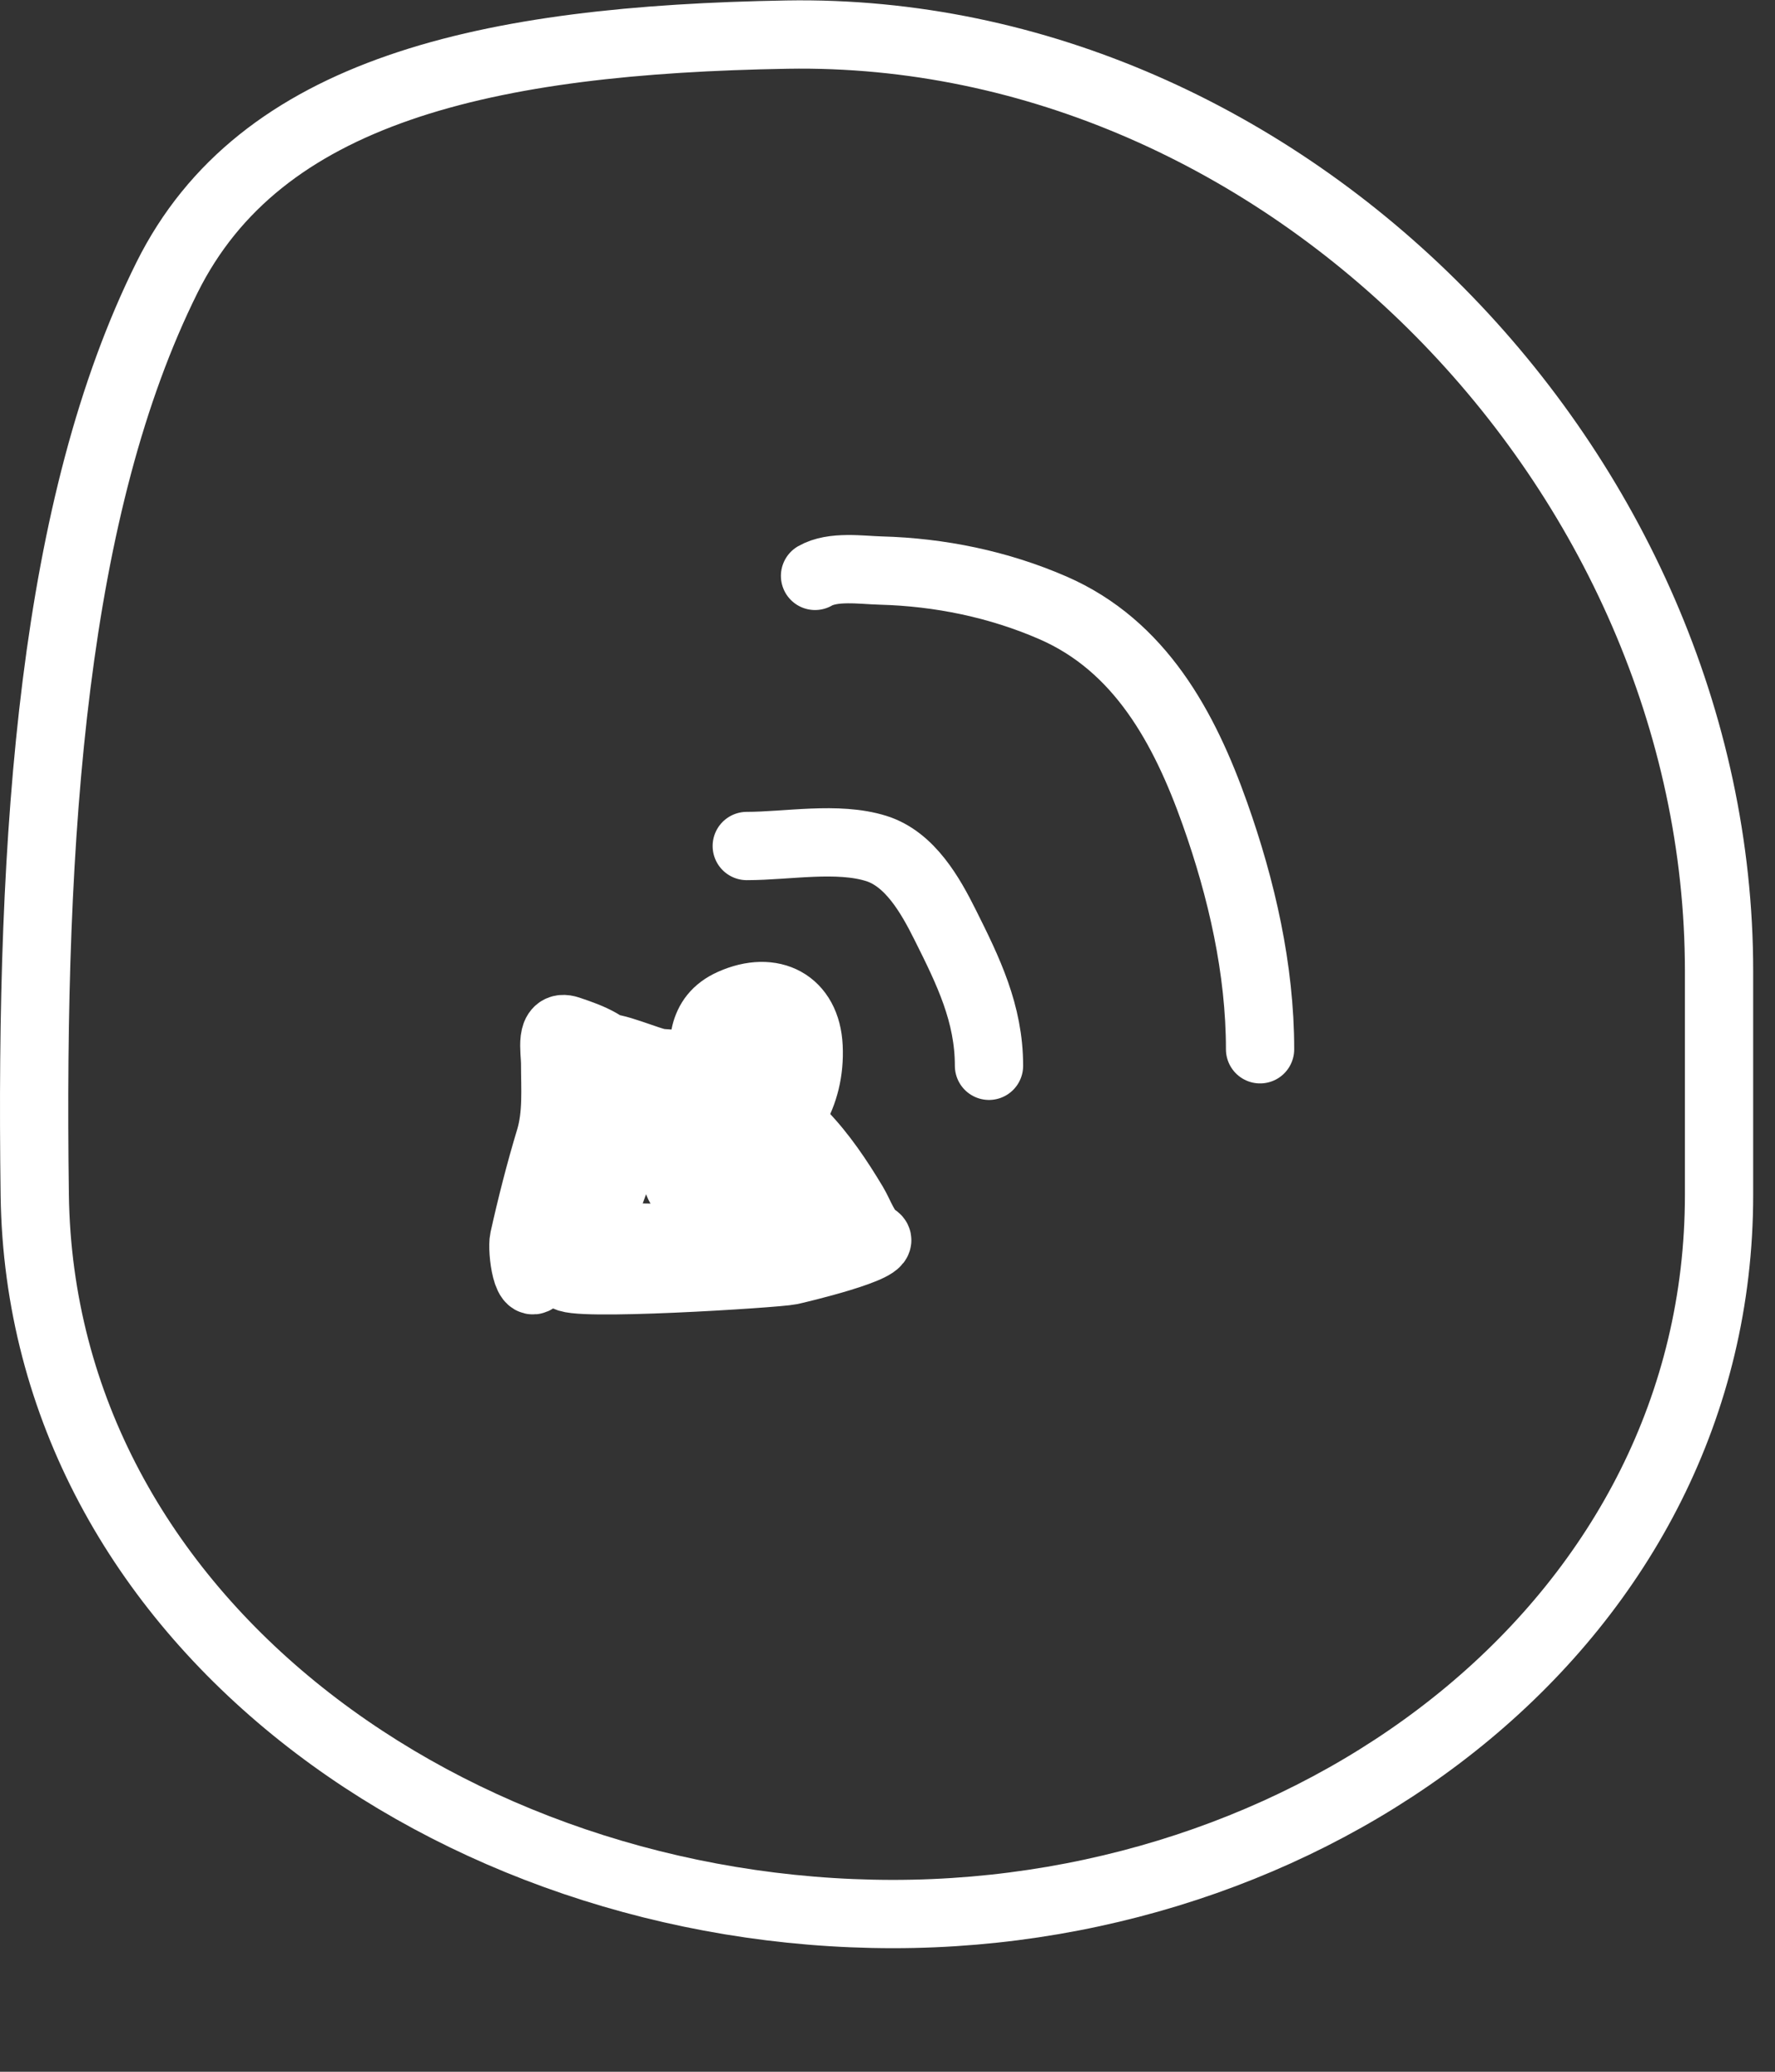 <svg width="78" height="91" viewBox="0 0 78 91" fill="none" xmlns="http://www.w3.org/2000/svg">
<rect x="0" y="0" width="78" height="91" fill="#333333" stroke="none"/>
<path d="M7.337 12.193C9.388 8.071 12.871 5.47 17.527 3.855C22.226 2.226 28.042 1.632 34.582 1.52C56.473 1.148 75.541 20.684 75.541 42.658V52.485C75.541 71.012 58.294 84.072 39.25 84.072C19.937 84.072 1.782 71.198 1.527 52.49C1.307 36.413 2.368 22.183 7.337 12.193Z" stroke="white" stroke-width="3"/>
<path d="M29.767 49.56C29.767 50.301 29.394 51.977 30.166 52.393C30.84 52.756 33.296 53.258 33.727 52.42C34.803 50.332 31.378 48.717 30.812 50.357C30.638 50.861 29.813 53.164 30.413 53.63C31.558 54.521 31.511 51.341 31.5 50.852C31.49 50.424 30.245 48.69 30.028 49.45C29.72 50.53 30.252 51.508 31.252 51.898C31.742 52.088 33.434 52.366 33.48 51.54C33.514 50.933 33.579 50.531 33.109 50.165C31.435 48.863 30.014 50.188 30.014 51.911C30.014 54.327 33.48 53.792 33.48 51.54C33.48 50.075 33.502 48.941 31.857 48.432C30.669 48.065 28.636 47.897 28.282 49.312" stroke="white" stroke-width="3" stroke-linecap="round"/>
<path d="M32.816 37.16C34.6 37.16 36.808 36.735 38.51 37.27C39.992 37.737 40.889 39.333 41.535 40.626C42.547 42.649 43.46 44.512 43.46 46.814" stroke="white" stroke-width="3" stroke-linecap="round"/>
<path d="M35.816 25.295C36.606 24.844 37.845 25.038 38.704 25.061C41.295 25.13 43.884 25.661 46.268 26.698C50.1 28.364 52.047 31.957 53.391 35.747C54.563 39.049 55.372 42.576 55.372 46.088" stroke="white" stroke-width="3" stroke-linecap="round"/>
<path d="M27.627 48.782C27.627 50.551 26.878 52.174 26.293 53.811C26.112 54.318 25.957 54.903 25.6 55.299C25.496 55.415 24.882 55.902 24.882 56.056C24.882 56.528 34.115 55.943 34.734 55.812C34.977 55.761 39.131 54.782 38.48 54.376C38.004 54.078 37.788 53.358 37.505 52.888C36.859 51.811 36.126 50.712 35.247 49.809C34.141 48.67 33.056 47.587 31.553 47.05C30.804 46.783 29.82 46.752 29.026 46.691C28.57 46.656 26.793 45.848 26.524 46.063C26.307 46.236 26.704 47.809 26.704 48.141C26.704 49.186 26.637 50.084 26.357 51.092C26.128 51.918 25.113 53.415 25.113 54.196C25.113 54.385 32.339 54.445 33.221 54.273C33.557 54.207 35.017 53.903 35.017 53.401C35.017 52.279 32.442 50.869 31.553 50.399C30.66 49.927 29.167 49.343 28.551 48.5C28.164 47.97 27.887 47.318 27.499 46.819C26.771 45.883 26.041 45.594 24.985 45.242C24.14 44.96 24.395 46.17 24.395 46.704C24.395 47.824 24.49 48.957 24.164 50.039C23.728 51.481 23.345 52.986 23.022 54.44C22.921 54.893 23.173 56.998 23.702 55.941" stroke="white" stroke-width="3" stroke-linecap="round"/>
<path d="M30.896 47.282C30.896 45.968 30.749 44.684 32.166 44.054C33.939 43.267 35.44 44.042 35.532 45.98C35.634 48.106 34.563 49.786 32.76 50.896C31.728 51.531 30.211 51.561 29.605 50.349C28.672 48.483 30.275 46.539 31.66 45.402C31.99 45.132 32.449 44.71 32.879 45.01C33.469 45.422 33.893 45.899 33.983 46.61C34.055 47.171 33.486 48.544 32.682 48.19C32.266 48.007 32.639 46.391 33.033 46.259" stroke="white" stroke-width="3" stroke-linecap="round"/>
</svg>
